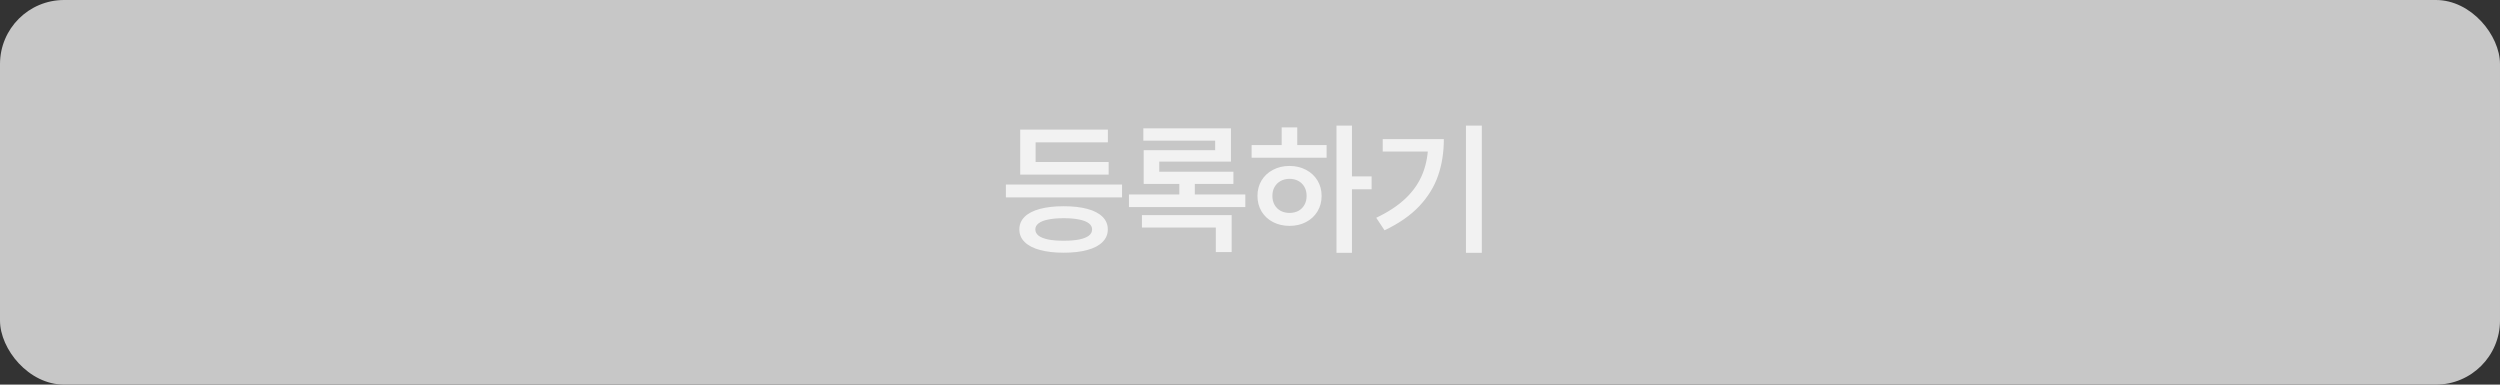 <svg width="312" height="48" viewBox="0 0 312 48" fill="none" xmlns="http://www.w3.org/2000/svg">
<rect x="0" y="0" width="312" height="48" fill="#333333" stroke="none"/>
<rect width="312" height="48" rx="8" fill="#C7C7C7"/>
<path d="M140.029 24.639H125.536V23.03H140.029V24.639ZM138.359 21.791H127.32V20.218H138.359V21.791ZM138.263 17.766H129.245V21.009H127.32V16.175H138.263V17.766ZM132.752 25.737C133.895 25.737 134.879 25.849 135.705 26.071C136.531 26.294 137.161 26.622 137.595 27.056C138.034 27.489 138.254 28.014 138.254 28.629C138.254 29.244 138.034 29.769 137.595 30.202C137.161 30.642 136.531 30.973 135.705 31.195C134.885 31.424 133.9 31.538 132.752 31.538C131.604 31.538 130.613 31.424 129.781 31.195C128.955 30.973 128.319 30.642 127.874 30.202C127.435 29.769 127.215 29.244 127.215 28.629C127.215 28.014 127.435 27.489 127.874 27.056C128.319 26.622 128.955 26.294 129.781 26.071C130.607 25.849 131.598 25.737 132.752 25.737ZM132.752 27.231C131.984 27.231 131.337 27.287 130.81 27.398C130.282 27.504 129.884 27.662 129.614 27.873C129.345 28.078 129.21 28.33 129.21 28.629C129.21 28.939 129.345 29.2 129.614 29.411C129.884 29.616 130.279 29.774 130.801 29.886C131.328 29.991 131.979 30.044 132.752 30.044C133.52 30.044 134.167 29.991 134.694 29.886C135.222 29.774 135.62 29.616 135.89 29.411C136.159 29.2 136.294 28.939 136.294 28.629C136.294 28.33 136.159 28.078 135.89 27.873C135.62 27.662 135.219 27.504 134.686 27.398C134.158 27.287 133.514 27.231 132.752 27.231ZM155.415 25.843H140.895V24.27H155.415V25.843ZM153.622 20.165H144.674V22.037H142.732V18.741H151.653V17.555H142.688V16.017H153.622V20.165ZM153.929 22.951H142.732V21.431H153.929V22.951ZM149.113 25.113H147.179V22.16H149.113V25.113ZM153.71 31.459H151.732V28.4H142.512V26.845H153.71V31.459ZM168.726 31.547H166.792V15.674H168.726V31.547ZM171.178 23.619H168.286V22.011H171.178V23.619ZM165.562 19.682H156.202V18.108H165.562V19.682ZM160.93 20.71C161.698 20.71 162.383 20.871 162.987 21.193C163.596 21.51 164.074 21.952 164.419 22.52C164.765 23.089 164.938 23.733 164.938 24.454C164.938 25.169 164.765 25.814 164.419 26.388C164.074 26.956 163.596 27.398 162.987 27.715C162.383 28.031 161.698 28.189 160.93 28.189C160.168 28.189 159.483 28.031 158.873 27.715C158.264 27.398 157.786 26.956 157.441 26.388C157.101 25.814 156.931 25.169 156.931 24.454C156.931 23.733 157.101 23.089 157.441 22.52C157.786 21.952 158.264 21.51 158.873 21.193C159.483 20.871 160.168 20.71 160.93 20.71ZM160.93 22.318C160.526 22.318 160.16 22.406 159.831 22.582C159.509 22.758 159.254 23.007 159.067 23.329C158.885 23.651 158.794 24.026 158.794 24.454C158.794 24.876 158.885 25.248 159.067 25.57C159.254 25.893 159.509 26.142 159.831 26.317C160.16 26.487 160.526 26.572 160.93 26.572C161.346 26.572 161.715 26.487 162.037 26.317C162.36 26.142 162.612 25.893 162.793 25.57C162.975 25.248 163.066 24.876 163.066 24.454C163.066 24.026 162.975 23.651 162.793 23.329C162.612 23.007 162.36 22.758 162.037 22.582C161.715 22.406 161.346 22.318 160.93 22.318ZM161.897 18.741H159.954V15.902H161.897V18.741ZM184.929 31.547H182.951V15.674H184.929V31.547ZM180.191 17.361C180.191 19.02 179.951 20.54 179.471 21.923C178.996 23.3 178.214 24.568 177.124 25.729C176.034 26.883 174.59 27.888 172.791 28.743L171.754 27.179C173.283 26.452 174.525 25.626 175.481 24.7C176.436 23.774 177.136 22.734 177.581 21.58C178.026 20.426 178.249 19.131 178.249 17.695V17.361H180.191ZM179.128 18.908H172.563V17.361H179.128V18.908Z" fill="#F2F2F2"/>
</svg>
